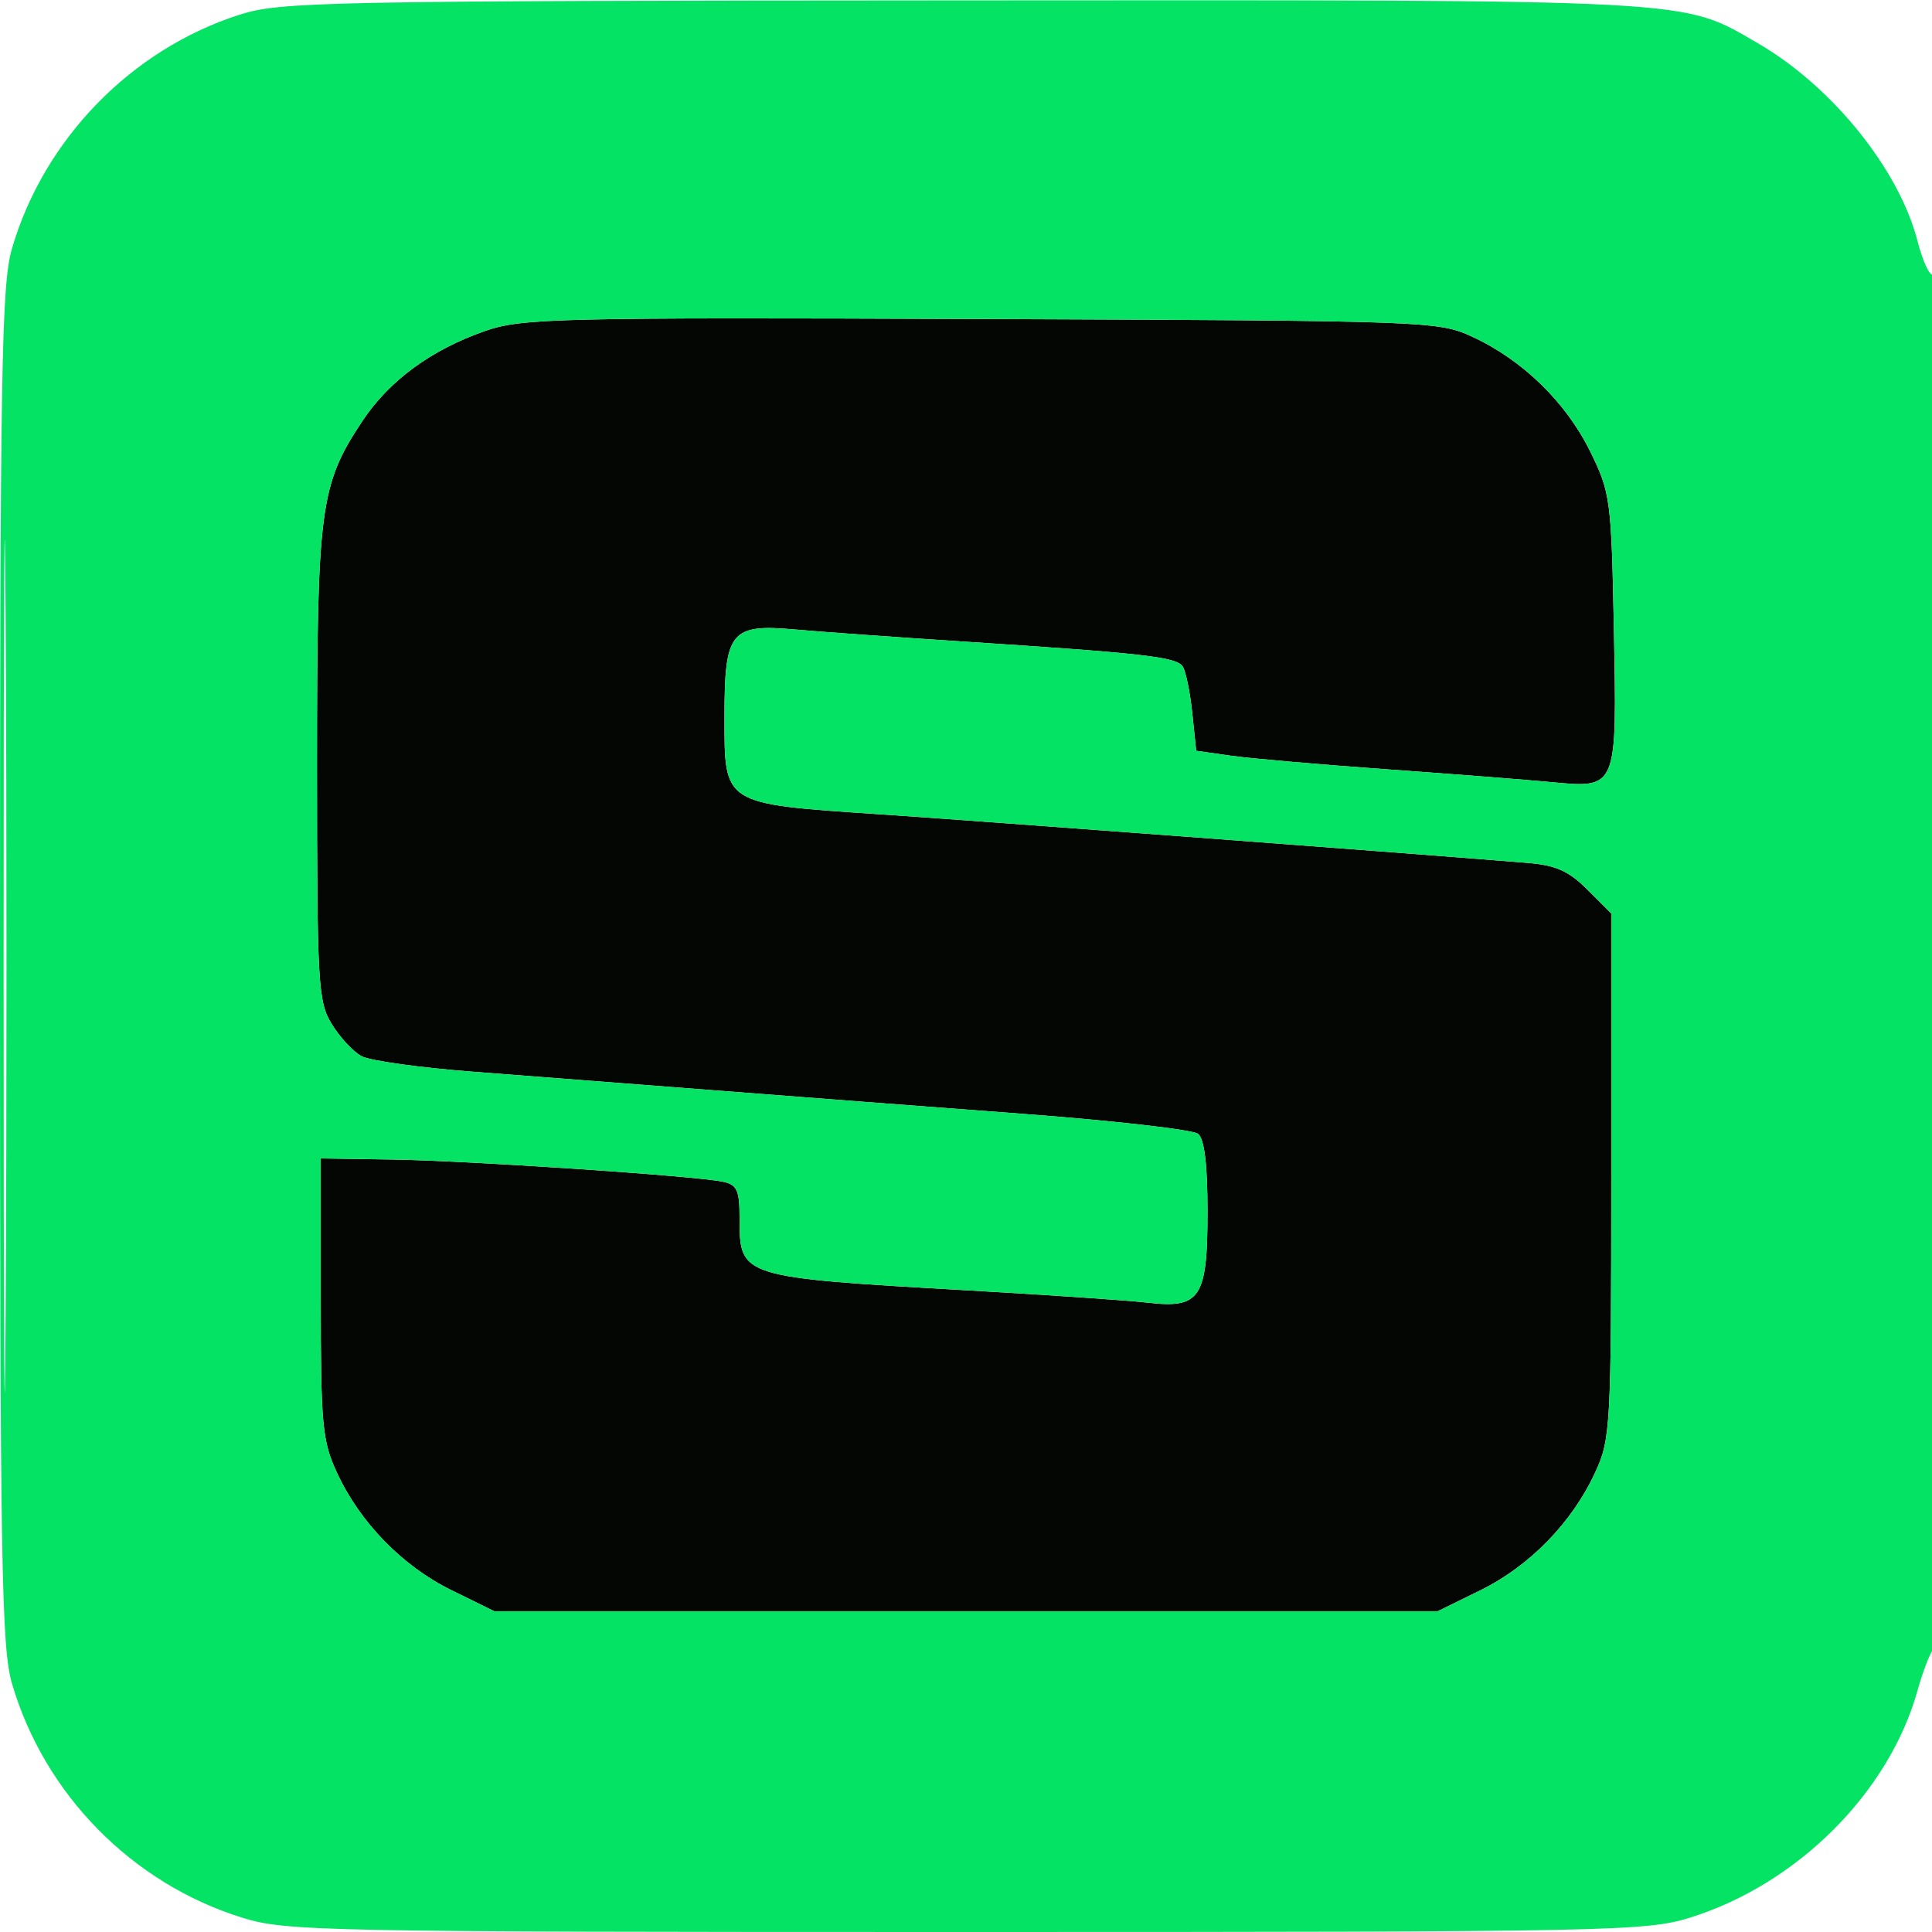 <svg xmlns="http://www.w3.org/2000/svg" width="256" height="256" viewBox="0 0 256 256" version="1.1"><path d="M 64.300 43.847 C 57.120 46.349, 51.566 50.430, 47.986 55.835 C 42.395 64.276, 42 67.287, 42.004 101.432 C 42.007 130.431, 42.137 132.712, 43.950 135.686 C 45.019 137.439, 46.805 139.360, 47.920 139.957 C 49.035 140.554, 55.696 141.480, 62.723 142.015 C 69.751 142.550, 84.050 143.652, 94.500 144.463 C 104.950 145.275, 123.400 146.682, 135.500 147.589 C 147.600 148.496, 158.063 149.690, 158.750 150.241 C 159.589 150.915, 160 154.308, 160 160.551 C 160 171.974, 159.054 173.420, 152.105 172.612 C 149.572 172.318, 138.950 171.590, 128.500 170.995 C 98.015 169.257, 98 169.253, 98 161.448 C 98 157.679, 97.673 156.971, 95.750 156.575 C 91.974 155.798, 62.093 153.796, 52 153.643 L 42.500 153.500 42.500 172 C 42.500 188.788, 42.698 190.928, 44.637 195.122 C 47.705 201.757, 53.321 207.519, 59.839 210.720 L 65.500 213.500 128 213.500 L 190.500 213.500 196.161 210.720 C 202.679 207.519, 208.295 201.757, 211.363 195.122 C 213.416 190.682, 213.500 189.135, 213.500 155.770 L 213.500 121.039 210.343 117.882 C 207.862 115.401, 206.148 114.640, 202.343 114.333 C 184.011 112.854, 129.724 108.780, 116.500 107.892 C 95.717 106.495, 96 106.672, 96 95.048 C 96 83.631, 96.793 82.648, 105.386 83.416 C 108.749 83.717, 118.700 84.430, 127.500 85 C 151.658 86.566, 155.912 87.051, 156.722 88.328 C 157.130 88.973, 157.697 91.746, 157.982 94.491 L 158.500 99.482 163.091 100.135 C 165.616 100.495, 174.841 101.301, 183.591 101.927 C 192.341 102.553, 202.219 103.321, 205.542 103.635 C 214.321 104.463, 214.265 104.602, 213.848 83.280 C 213.514 66.209, 213.389 65.274, 210.720 59.839 C 207.519 53.321, 201.757 47.705, 195.122 44.637 C 190.581 42.538, 189.438 42.496, 130 42.267 C 73.813 42.051, 69.129 42.164, 64.300 43.847" stroke="none" fill="#040604" fill-rule="evenodd"/><path d="M 31.762 1.942 C 17.412 6.529, 5.816 18.437, 1.585 32.932 C 0.190 37.711, -0 49.126, 0 128 C 0 206.874, 0.190 218.289, 1.585 223.068 C 5.866 237.734, 17.491 249.562, 32.091 254.105 C 37.875 255.906, 42.653 256, 128 256 C 213.347 256, 218.125 255.906, 223.909 254.105 C 238.140 249.676, 250.306 237.537, 254.082 224 C 254.772 221.525, 255.711 219.072, 256.169 218.550 C 257.251 217.314, 257.258 35.722, 256.176 36.391 C 255.723 36.671, 254.784 34.682, 254.089 31.970 C 251.643 22.427, 242.745 11.408, 232.875 5.701 C 222.724 -0.169, 225.789 -0.005, 127.568 0.054 C 43.050 0.104, 37.146 0.221, 31.762 1.942 M 0.479 128 C 0.479 178.325, 0.601 198.913, 0.750 173.750 C 0.898 148.588, 0.898 107.413, 0.750 82.250 C 0.601 57.088, 0.479 77.675, 0.479 128 M 64.300 43.847 C 57.120 46.349, 51.566 50.430, 47.986 55.835 C 42.395 64.276, 42 67.287, 42.004 101.432 C 42.007 130.431, 42.137 132.712, 43.950 135.686 C 45.019 137.439, 46.805 139.360, 47.920 139.957 C 49.035 140.554, 55.696 141.480, 62.723 142.015 C 69.751 142.550, 84.050 143.652, 94.500 144.463 C 104.950 145.275, 123.400 146.682, 135.500 147.589 C 147.600 148.496, 158.063 149.690, 158.750 150.241 C 159.589 150.915, 160 154.308, 160 160.551 C 160 171.974, 159.054 173.420, 152.105 172.612 C 149.572 172.318, 138.950 171.590, 128.500 170.995 C 98.015 169.257, 98 169.253, 98 161.448 C 98 157.679, 97.673 156.971, 95.750 156.575 C 91.974 155.798, 62.093 153.796, 52 153.643 L 42.500 153.500 42.500 172 C 42.500 188.788, 42.698 190.928, 44.637 195.122 C 47.705 201.757, 53.321 207.519, 59.839 210.720 L 65.500 213.500 128 213.500 L 190.500 213.500 196.161 210.720 C 202.679 207.519, 208.295 201.757, 211.363 195.122 C 213.416 190.682, 213.500 189.135, 213.500 155.770 L 213.500 121.039 210.343 117.882 C 207.862 115.401, 206.148 114.640, 202.343 114.333 C 184.011 112.854, 129.724 108.780, 116.500 107.892 C 95.717 106.495, 96 106.672, 96 95.048 C 96 83.631, 96.793 82.648, 105.386 83.416 C 108.749 83.717, 118.700 84.430, 127.500 85 C 151.658 86.566, 155.912 87.051, 156.722 88.328 C 157.130 88.973, 157.697 91.746, 157.982 94.491 L 158.500 99.482 163.091 100.135 C 165.616 100.495, 174.841 101.301, 183.591 101.927 C 192.341 102.553, 202.219 103.321, 205.542 103.635 C 214.321 104.463, 214.265 104.602, 213.848 83.280 C 213.514 66.209, 213.389 65.274, 210.720 59.839 C 207.519 53.321, 201.757 47.705, 195.122 44.637 C 190.581 42.538, 189.438 42.496, 130 42.267 C 73.813 42.051, 69.129 42.164, 64.300 43.847" stroke="none" fill="#04e364" fill-rule="evenodd"/></svg>
